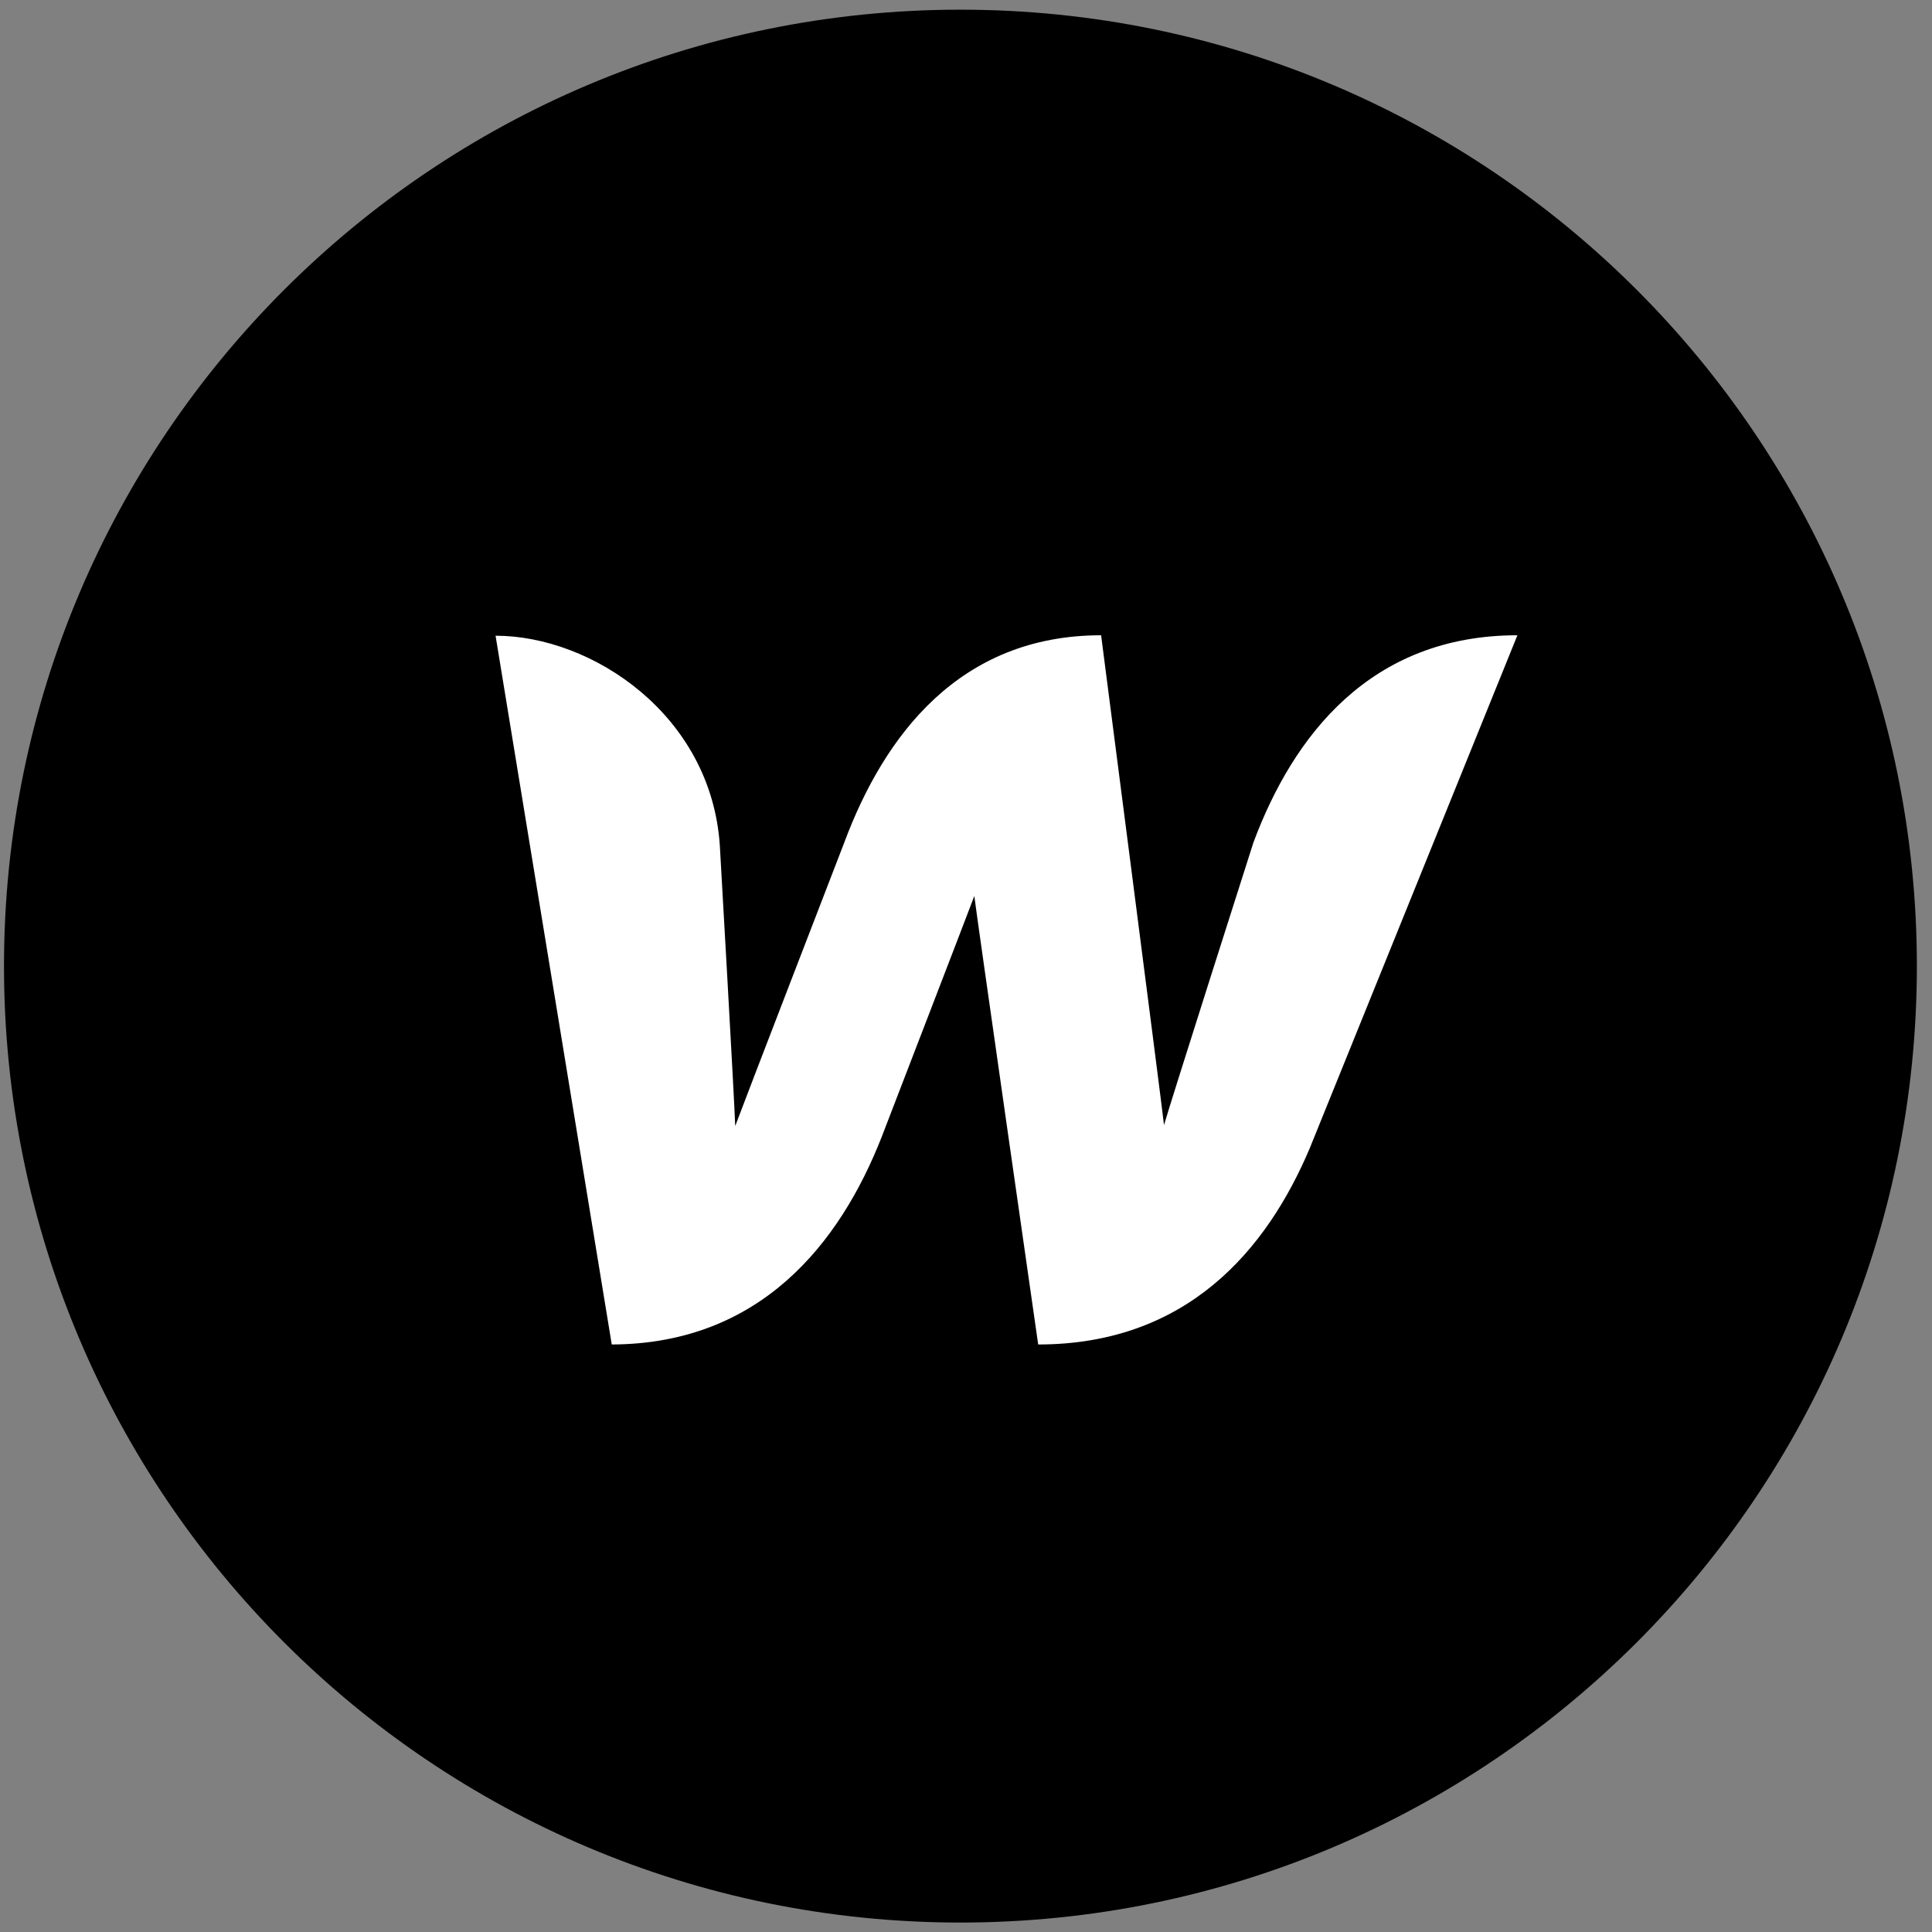 <svg width="101" height="101" viewBox="0 0 101 101" fill="none" xmlns="http://www.w3.org/2000/svg">
<rect x="0" y="0" width="101" height="101" fill="#808080" stroke="none"/>
<path d="M10.189 50.506C10.189 28.403 28.106 10.485 50.209 10.485C72.311 10.485 90.229 28.403 90.229 50.506C90.229 72.608 72.311 90.526 50.209 90.526C28.106 90.526 10.189 72.608 10.189 50.506Z" fill="white"/>
<path d="M50.209 0.506C22.594 0.506 0.209 22.891 0.209 50.506C0.209 78.121 22.594 100.506 50.209 100.506C77.824 100.506 100.209 78.121 100.209 50.506C100.209 22.891 77.824 0.506 50.209 0.506ZM68.483 59.995C66.222 65.367 62.031 70.286 54.274 70.286C54.274 70.286 50.985 47.367 50.935 46.841C50.733 47.393 46.089 59.443 46.089 59.443C43.904 65.015 39.737 70.26 31.981 70.286L25.907 33.234C30.952 33.234 37.178 37.375 37.631 44.204C37.631 44.204 38.409 57.784 38.435 58.865C38.861 57.71 44.133 44.054 44.133 44.054C46.218 38.456 50.159 33.21 57.563 33.21C57.563 33.21 60.726 57.66 60.852 58.815C61.178 57.66 65.522 44.054 65.522 44.054C67.605 38.456 71.646 33.21 79.326 33.21L68.483 59.995Z" fill="black"/>
</svg>
